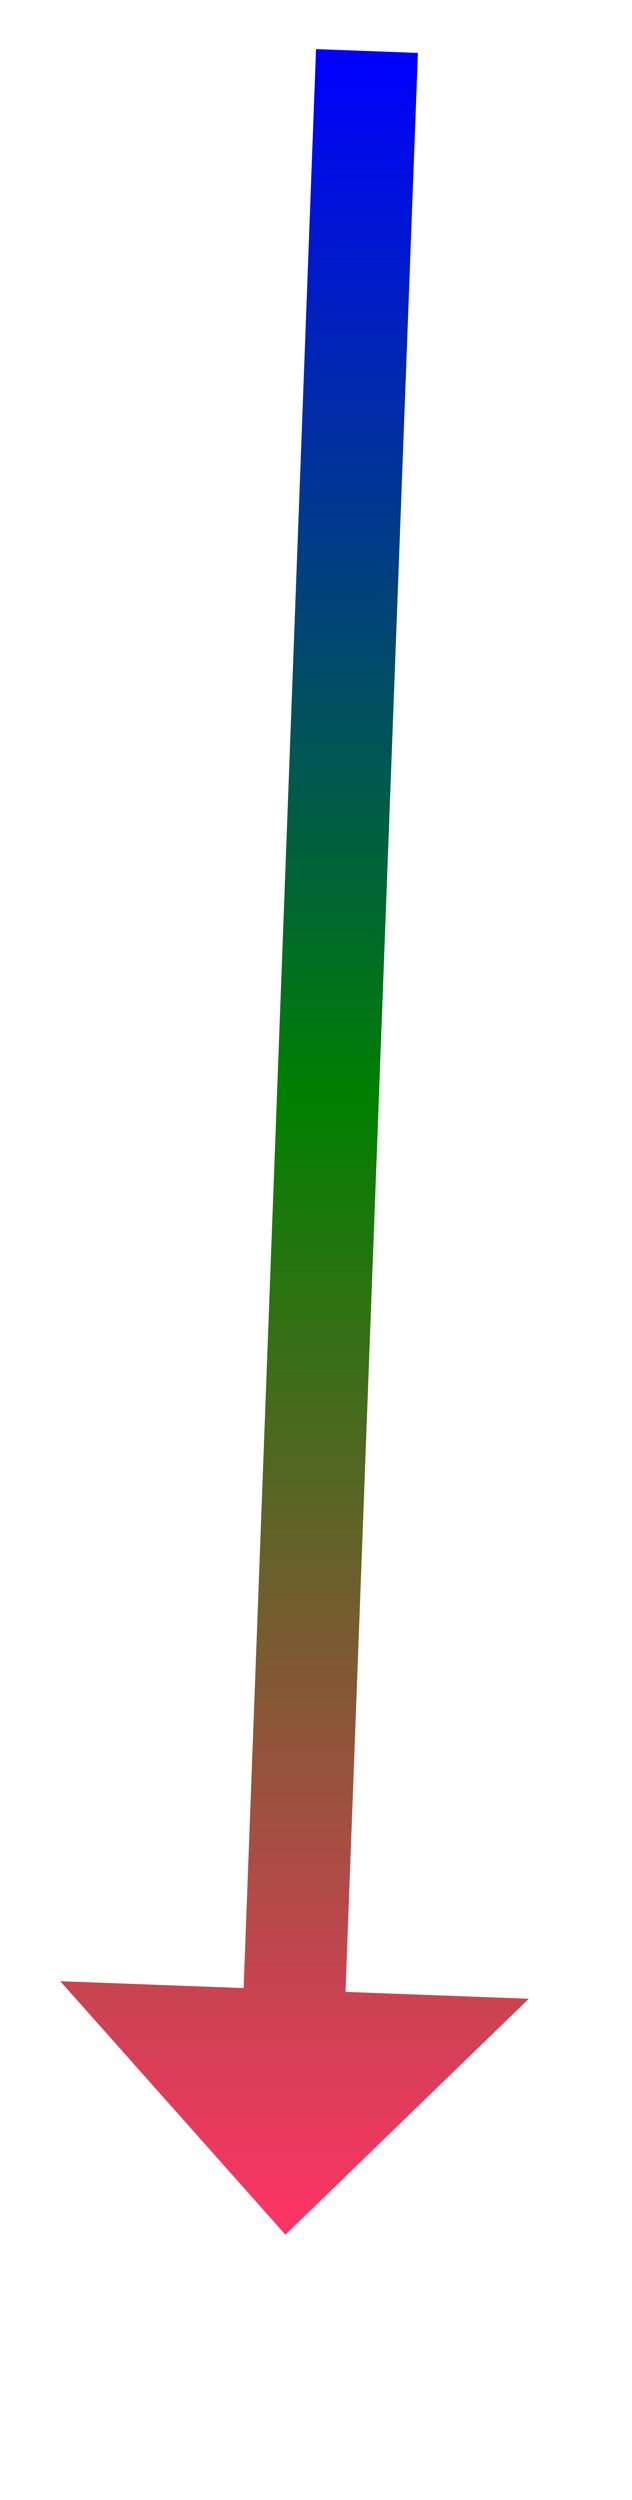 ﻿<?xml version="1.0" encoding="utf-8"?>
<svg version="1.1" xmlns:xlink="http://www.w3.org/1999/xlink" width="31px" height="122.5px" xmlns="http://www.w3.org/2000/svg">
  <defs>
    <linearGradient gradientUnits="userSpaceOnUse" x1="2.5" y1="0" x2="2.5" y2="107" id="LinearGradient80">
      <stop id="Stop81" stop-color="#0000ff" offset="0" />
      <stop id="Stop82" stop-color="#008000" offset="0.48" />
      <stop id="Stop83" stop-color="#ff3366" offset="1" />
    </linearGradient>
    <linearGradient gradientUnits="userSpaceOnUse" x1="2.5" y1="0" x2="2.5" y2="107" id="LinearGradient84">
      <stop id="Stop85" stop-color="#0000ff" offset="0" />
      <stop id="Stop86" stop-color="#008000" offset="0.48" />
      <stop id="Stop87" stop-color="#ff3366" offset="1" />
    </linearGradient>
  </defs>
  <g transform="matrix(1 0 0 1 -893 -13801.5 )">
    <path d="M 5 0  L 1.336 98.006  " stroke-width="5" stroke="url(#LinearGradient80)" fill="none" transform="matrix(1 0 0 1 906 13804 )" />
    <path d="M -10.044 94.579  L 1 107  L 12.94 95.438  L -10.044 94.579  Z " fill-rule="nonzero" fill="url(#LinearGradient84)" stroke="none" transform="matrix(1 0 0 1 906 13804 )" />
  </g>
</svg>